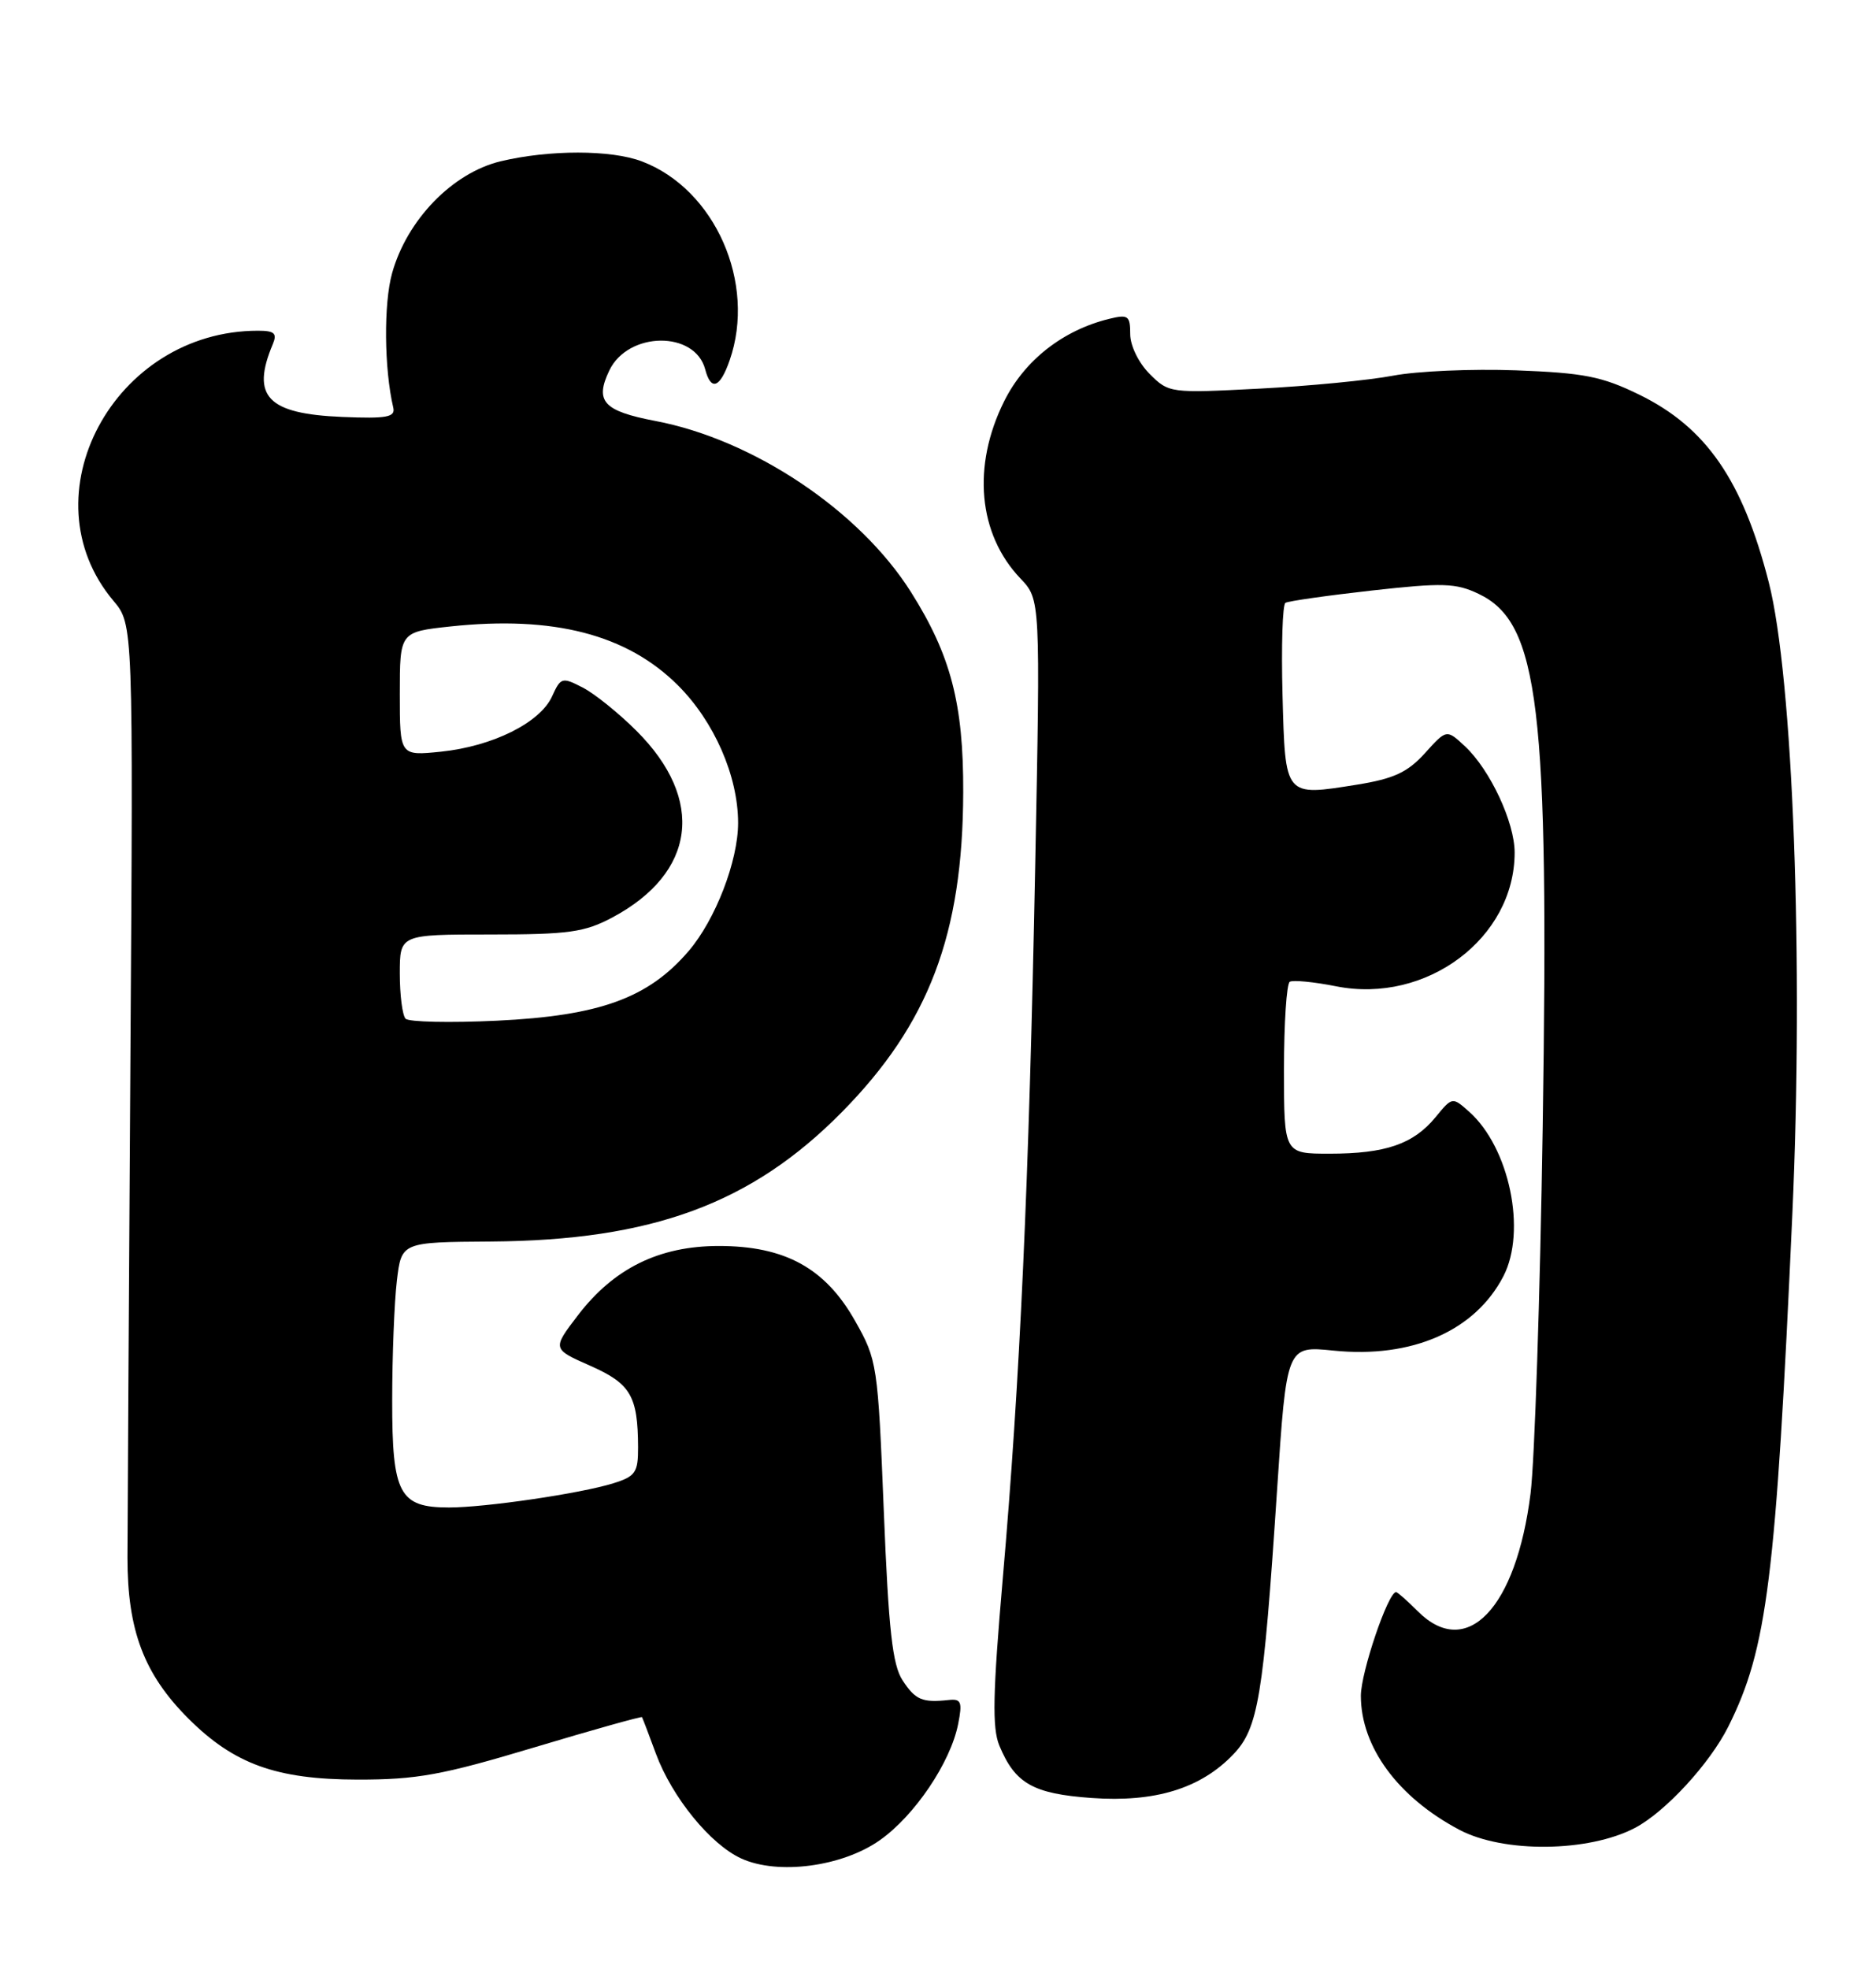 <?xml version="1.0" encoding="UTF-8" standalone="no"?>
<!DOCTYPE svg PUBLIC "-//W3C//DTD SVG 1.1//EN" "http://www.w3.org/Graphics/SVG/1.1/DTD/svg11.dtd" >
<svg xmlns="http://www.w3.org/2000/svg" xmlns:xlink="http://www.w3.org/1999/xlink" version="1.1" viewBox="0 0 244 256">
 <g >
 <path fill="currentColor"
d=" M 114.42 239.27 C 118.96 236.08 123.63 229.16 124.62 224.16 C 125.19 221.29 125.02 220.85 123.39 221.03 C 119.94 221.40 119.06 221.02 117.39 218.47 C 116.08 216.47 115.57 211.94 114.95 196.45 C 114.18 177.39 114.09 176.82 111.22 171.75 C 107.35 164.88 102.10 162.00 93.50 162.00 C 85.74 162.00 79.84 164.90 75.16 171.02 C 71.82 175.39 71.82 175.39 76.76 177.57 C 82.03 179.90 82.96 181.49 82.99 188.17 C 83.00 191.45 82.65 191.96 79.75 192.86 C 75.52 194.18 63.14 196.00 58.39 196.00 C 51.93 196.00 51.00 194.24 51.01 182.10 C 51.01 176.27 51.29 169.25 51.62 166.50 C 52.22 161.50 52.22 161.50 63.86 161.42 C 84.81 161.27 97.75 156.50 109.50 144.59 C 120.81 133.12 125.23 121.49 125.28 103.00 C 125.32 91.51 123.66 85.17 118.48 76.97 C 111.80 66.39 97.99 57.15 85.23 54.73 C 78.48 53.44 77.33 52.18 79.25 48.17 C 81.69 43.07 90.39 42.97 91.72 48.02 C 92.47 50.89 93.65 50.45 94.90 46.85 C 98.40 36.83 93.01 24.60 83.50 20.99 C 79.50 19.46 71.43 19.46 65.12 20.97 C 58.86 22.47 52.94 28.57 51.00 35.51 C 49.89 39.46 49.96 47.94 51.15 53.00 C 51.44 54.24 50.31 54.45 44.54 54.21 C 34.78 53.81 32.62 51.55 35.48 44.75 C 36.07 43.34 35.70 43.00 33.55 43.00 C 14.80 43.00 3.29 64.50 14.75 78.11 C 17.33 81.18 17.33 81.18 16.96 137.84 C 16.76 169.00 16.59 198.10 16.58 202.50 C 16.57 211.96 18.72 217.66 24.49 223.43 C 30.43 229.37 35.95 231.36 46.50 231.38 C 54.20 231.39 57.51 230.79 69.43 227.21 C 77.09 224.91 83.43 223.14 83.50 223.26 C 83.58 223.39 84.40 225.53 85.31 228.01 C 87.41 233.68 92.41 239.82 96.42 241.64 C 101.18 243.81 109.53 242.71 114.42 239.27 Z  M 212.65 237.66 C 216.59 235.59 222.39 229.30 224.80 224.47 C 229.85 214.37 230.98 205.29 233.12 157.86 C 234.60 125.15 233.21 88.05 230.05 75.70 C 226.66 62.45 221.91 55.57 213.22 51.32 C 208.36 48.94 206.00 48.48 197.17 48.15 C 191.47 47.94 184.27 48.25 181.16 48.85 C 178.05 49.44 170.22 50.20 163.78 50.53 C 152.20 51.13 152.02 51.11 149.53 48.62 C 148.09 47.18 147.00 44.94 147.00 43.44 C 147.00 41.04 146.73 40.85 144.25 41.46 C 138.23 42.94 133.25 46.85 130.60 52.18 C 126.41 60.59 127.22 69.46 132.73 75.22 C 135.32 77.95 135.32 77.95 134.64 112.72 C 133.83 153.81 132.66 179.59 130.42 205.28 C 129.13 220.17 129.03 224.67 129.98 226.96 C 132.03 231.90 134.36 233.22 141.98 233.77 C 150.23 234.36 156.15 232.54 160.39 228.12 C 163.66 224.71 164.31 220.77 166.10 193.74 C 167.34 174.98 167.34 174.98 173.42 175.60 C 183.64 176.64 191.85 173.05 195.54 165.93 C 198.58 160.05 196.32 149.21 191.09 144.55 C 188.90 142.60 188.89 142.60 186.70 145.27 C 183.83 148.75 180.21 150.00 172.93 150.00 C 167.00 150.00 167.00 150.00 167.00 139.06 C 167.00 133.04 167.34 127.91 167.75 127.65 C 168.16 127.40 170.89 127.66 173.80 128.24 C 185.54 130.56 197.00 121.97 197.00 110.85 C 197.00 106.92 193.83 100.13 190.57 97.06 C 188.15 94.80 188.15 94.80 185.33 97.93 C 183.07 100.42 181.28 101.25 176.50 102.02 C 167.03 103.53 167.17 103.70 166.81 90.35 C 166.64 84.00 166.81 78.61 167.19 78.38 C 167.57 78.15 172.62 77.43 178.41 76.78 C 187.64 75.75 189.36 75.80 192.31 77.21 C 200.19 80.96 201.49 91.80 200.65 146.50 C 200.31 168.50 199.60 189.96 199.07 194.18 C 197.20 209.12 190.76 215.85 184.41 209.50 C 183.03 208.12 181.76 207.00 181.58 207.00 C 180.54 207.00 177.00 217.43 177.00 220.48 C 177.00 227.12 181.82 233.68 189.80 237.90 C 195.55 240.95 206.60 240.83 212.65 237.66 Z  M 52.75 132.45 C 52.34 132.02 52.00 129.38 52.00 126.58 C 52.00 121.50 52.00 121.50 63.75 121.50 C 73.98 121.50 76.04 121.21 79.66 119.28 C 90.51 113.48 91.74 103.97 82.80 95.04 C 80.50 92.74 77.35 90.20 75.80 89.40 C 73.11 88.01 72.93 88.06 71.80 90.55 C 70.24 93.97 64.08 97.03 57.37 97.73 C 52.00 98.28 52.00 98.28 52.00 90.22 C 52.00 82.16 52.00 82.16 58.60 81.45 C 71.99 80.02 81.54 82.49 88.17 89.10 C 92.89 93.80 96.00 100.90 96.00 107.00 C 96.00 111.95 93.05 119.58 89.57 123.65 C 84.32 129.78 78.00 132.07 64.61 132.71 C 58.50 133.00 53.16 132.88 52.75 132.45 Z "/>
</g>
</svg>